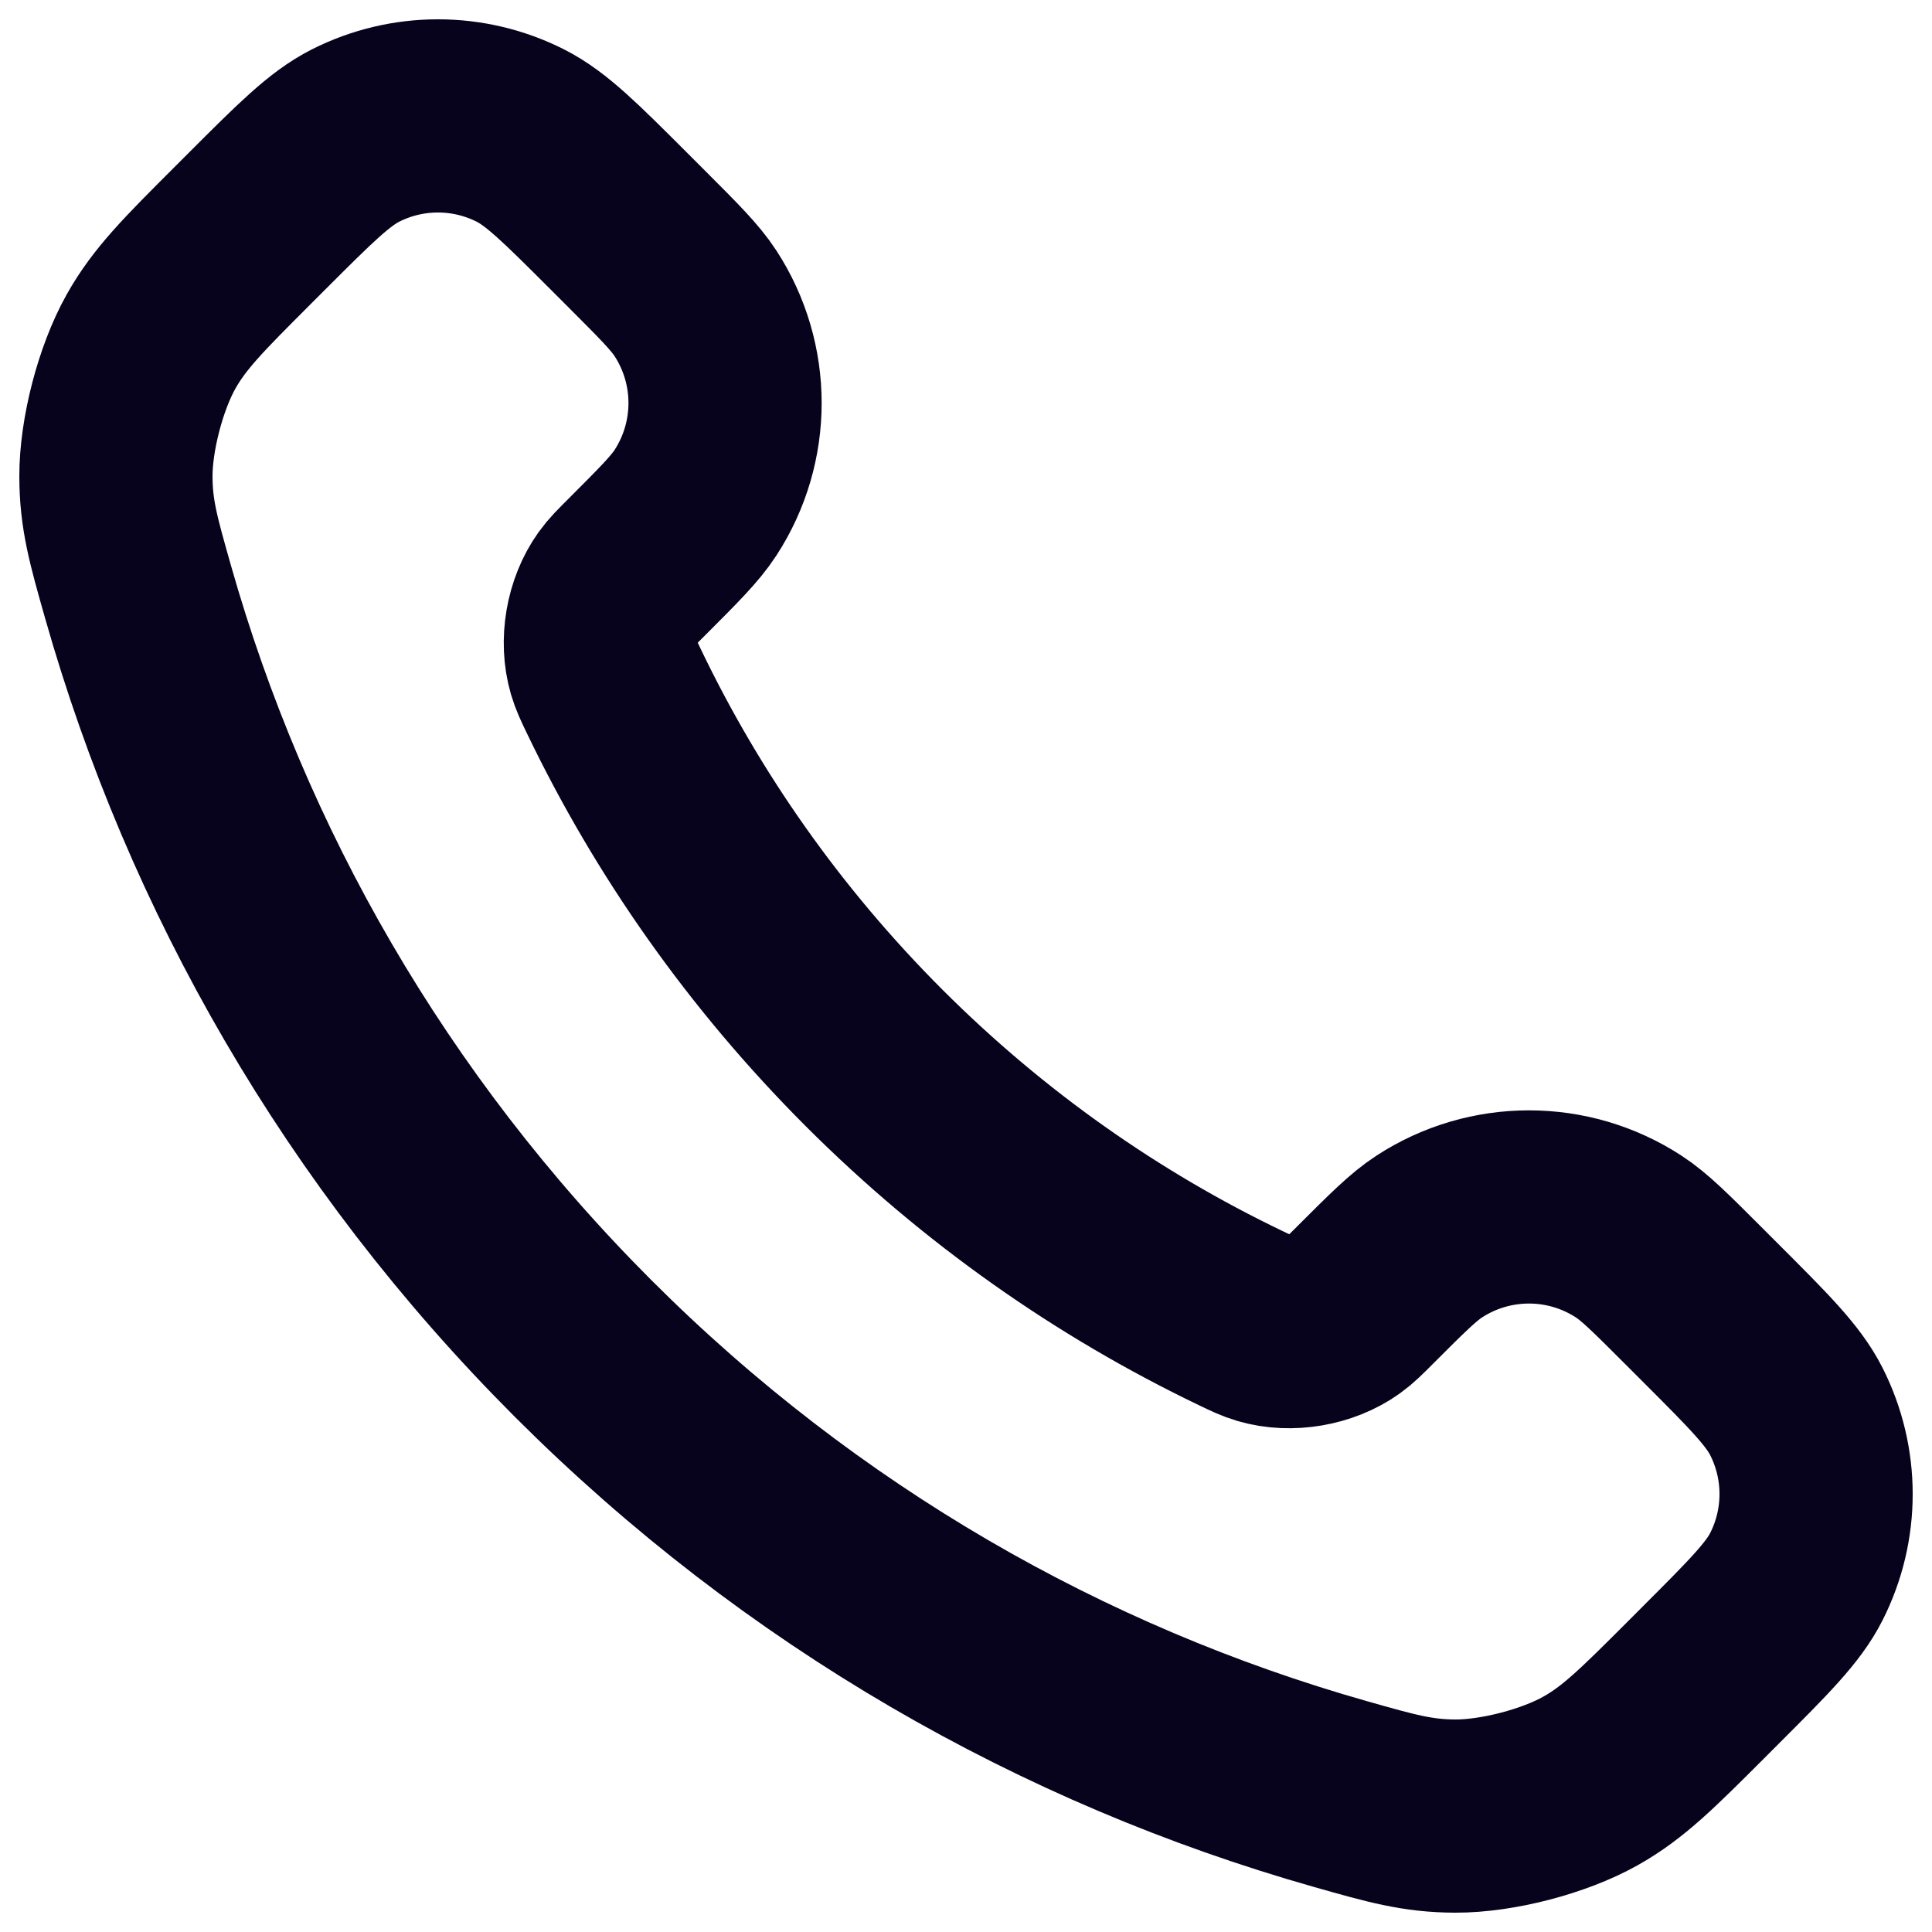 <svg width="50" height="50" viewBox="0 0 50 50" fill="none" xmlns="http://www.w3.org/2000/svg">
<path d="M15.89 17.896C17.536 21.324 19.78 24.537 22.621 27.379C25.463 30.22 28.676 32.464 32.104 34.11C32.399 34.252 32.547 34.322 32.733 34.377C33.396 34.57 34.21 34.431 34.772 34.029C34.93 33.916 35.065 33.781 35.335 33.51C36.162 32.684 36.575 32.27 36.991 32C38.559 30.981 40.58 30.981 42.148 32C42.563 32.27 42.977 32.684 43.803 33.51L44.264 33.971C45.521 35.228 46.15 35.856 46.491 36.531C47.17 37.874 47.17 39.459 46.491 40.801C46.15 41.476 45.521 42.104 44.264 43.361L43.892 43.734C42.639 44.986 42.013 45.613 41.161 46.091C40.217 46.622 38.749 47.003 37.665 47C36.689 46.997 36.021 46.808 34.687 46.429C27.513 44.393 20.744 40.551 15.096 34.904C9.449 29.256 5.607 22.487 3.571 15.313C3.192 13.979 3.003 13.311 3 12.335C2.997 11.251 3.378 9.784 3.909 8.839C4.387 7.987 5.014 7.361 6.266 6.109L6.639 5.736C7.896 4.479 8.524 3.851 9.199 3.509C10.541 2.83 12.126 2.83 13.469 3.509C14.143 3.851 14.772 4.479 16.029 5.736L16.49 6.197C17.316 7.023 17.73 7.437 18 7.852C19.019 9.42 19.019 11.441 18 13.009C17.73 13.425 17.316 13.838 16.49 14.665C16.219 14.935 16.084 15.07 15.971 15.228C15.569 15.79 15.43 16.604 15.623 17.267C15.678 17.453 15.748 17.601 15.89 17.896Z" stroke="#08031D" stroke-width="5" stroke-linecap="round" stroke-linejoin="round"/>
</svg>

